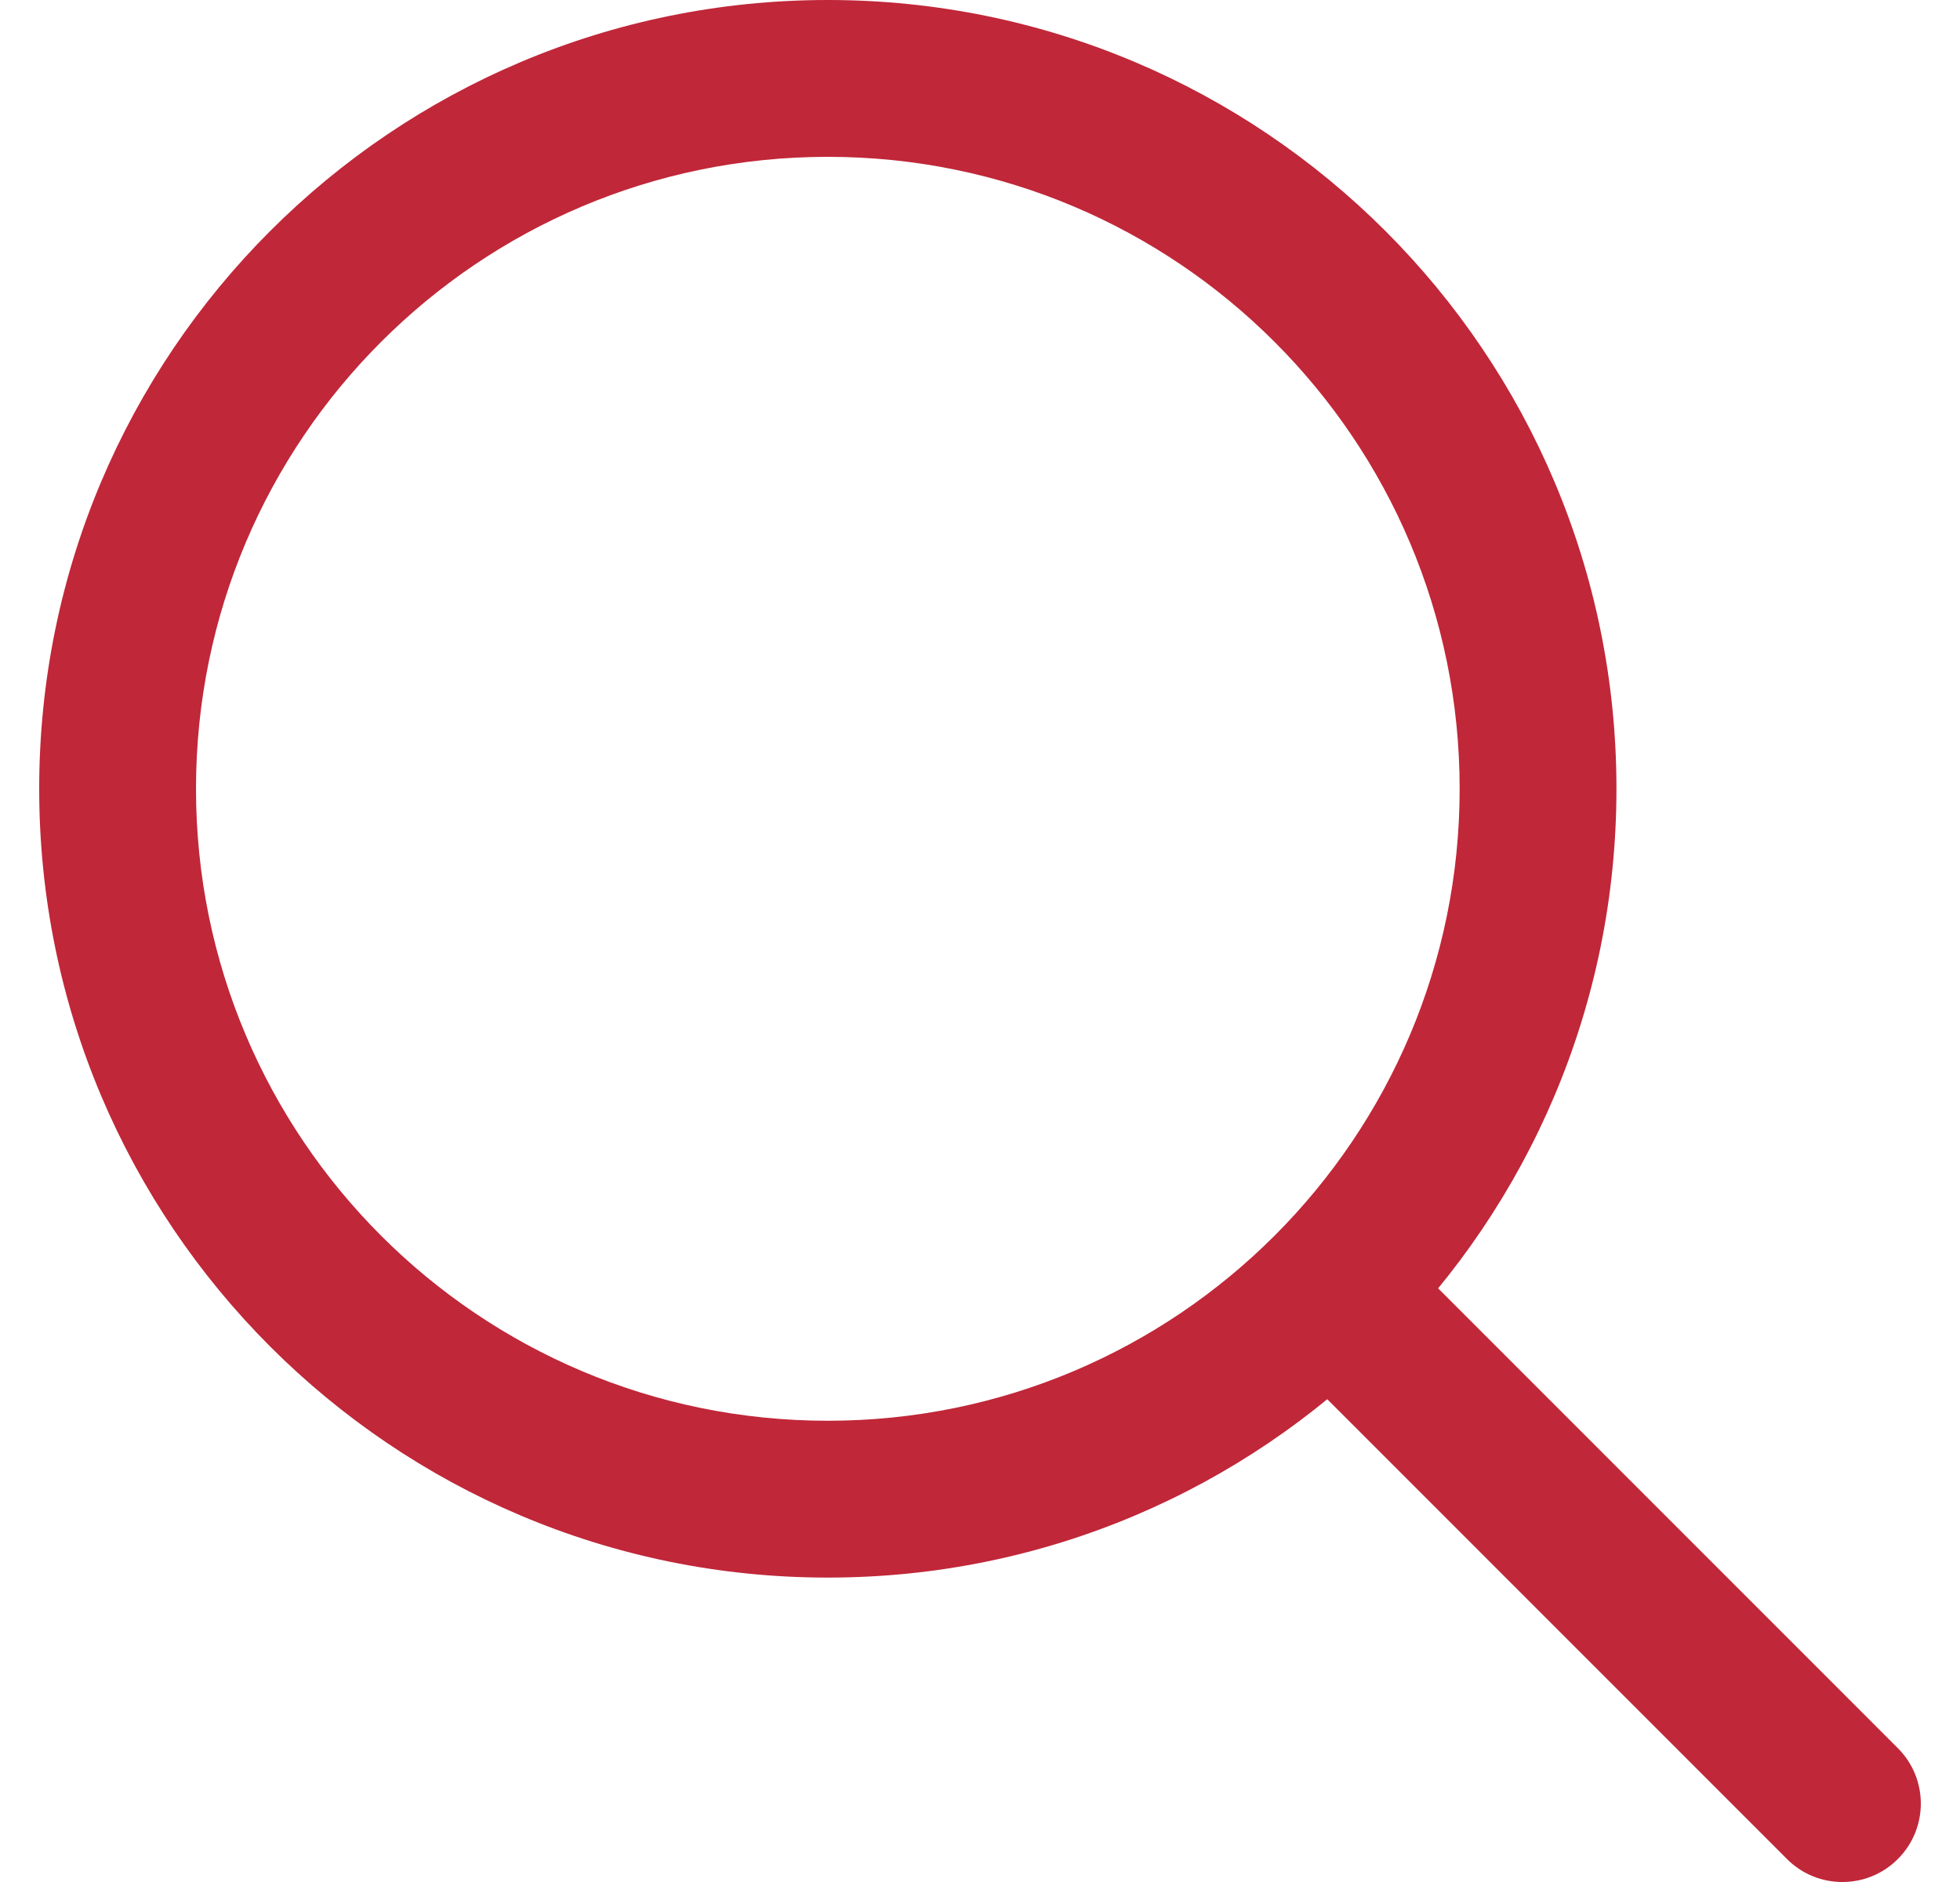<svg width="25" height="24" viewBox="0 0 25 24" fill="none" xmlns="http://www.w3.org/2000/svg">
<g clip-path="url(#clip0_297_497)">
<path d="M22.793 23.707C23.183 24.098 23.817 24.098 24.207 23.707C24.598 23.317 24.598 22.683 24.207 22.293L22.793 23.707ZM18.618 10.059C18.618 14.51 15.01 18.118 10.559 18.118V20.118C16.114 20.118 20.618 15.614 20.618 10.059H18.618ZM10.559 18.118C6.108 18.118 2.5 14.51 2.5 10.059H0.5C0.5 15.614 5.003 20.118 10.559 20.118V18.118ZM2.5 10.059C2.5 5.608 6.108 2 10.559 2V0C5.003 0 0.5 4.503 0.5 10.059H2.5ZM10.559 2C15.01 2 18.618 5.608 18.618 10.059H20.618C20.618 4.503 16.114 0 10.559 0V2ZM16.322 17.236L22.793 23.707L24.207 22.293L17.736 15.822L16.322 17.236Z" fill="#C02739"/>
</g>
<defs>
<clipPath id="clip0_297_497">
<rect width="24" height="24" fill="white" transform="translate(0.5)"/>
</clipPath>
</defs>
</svg>
